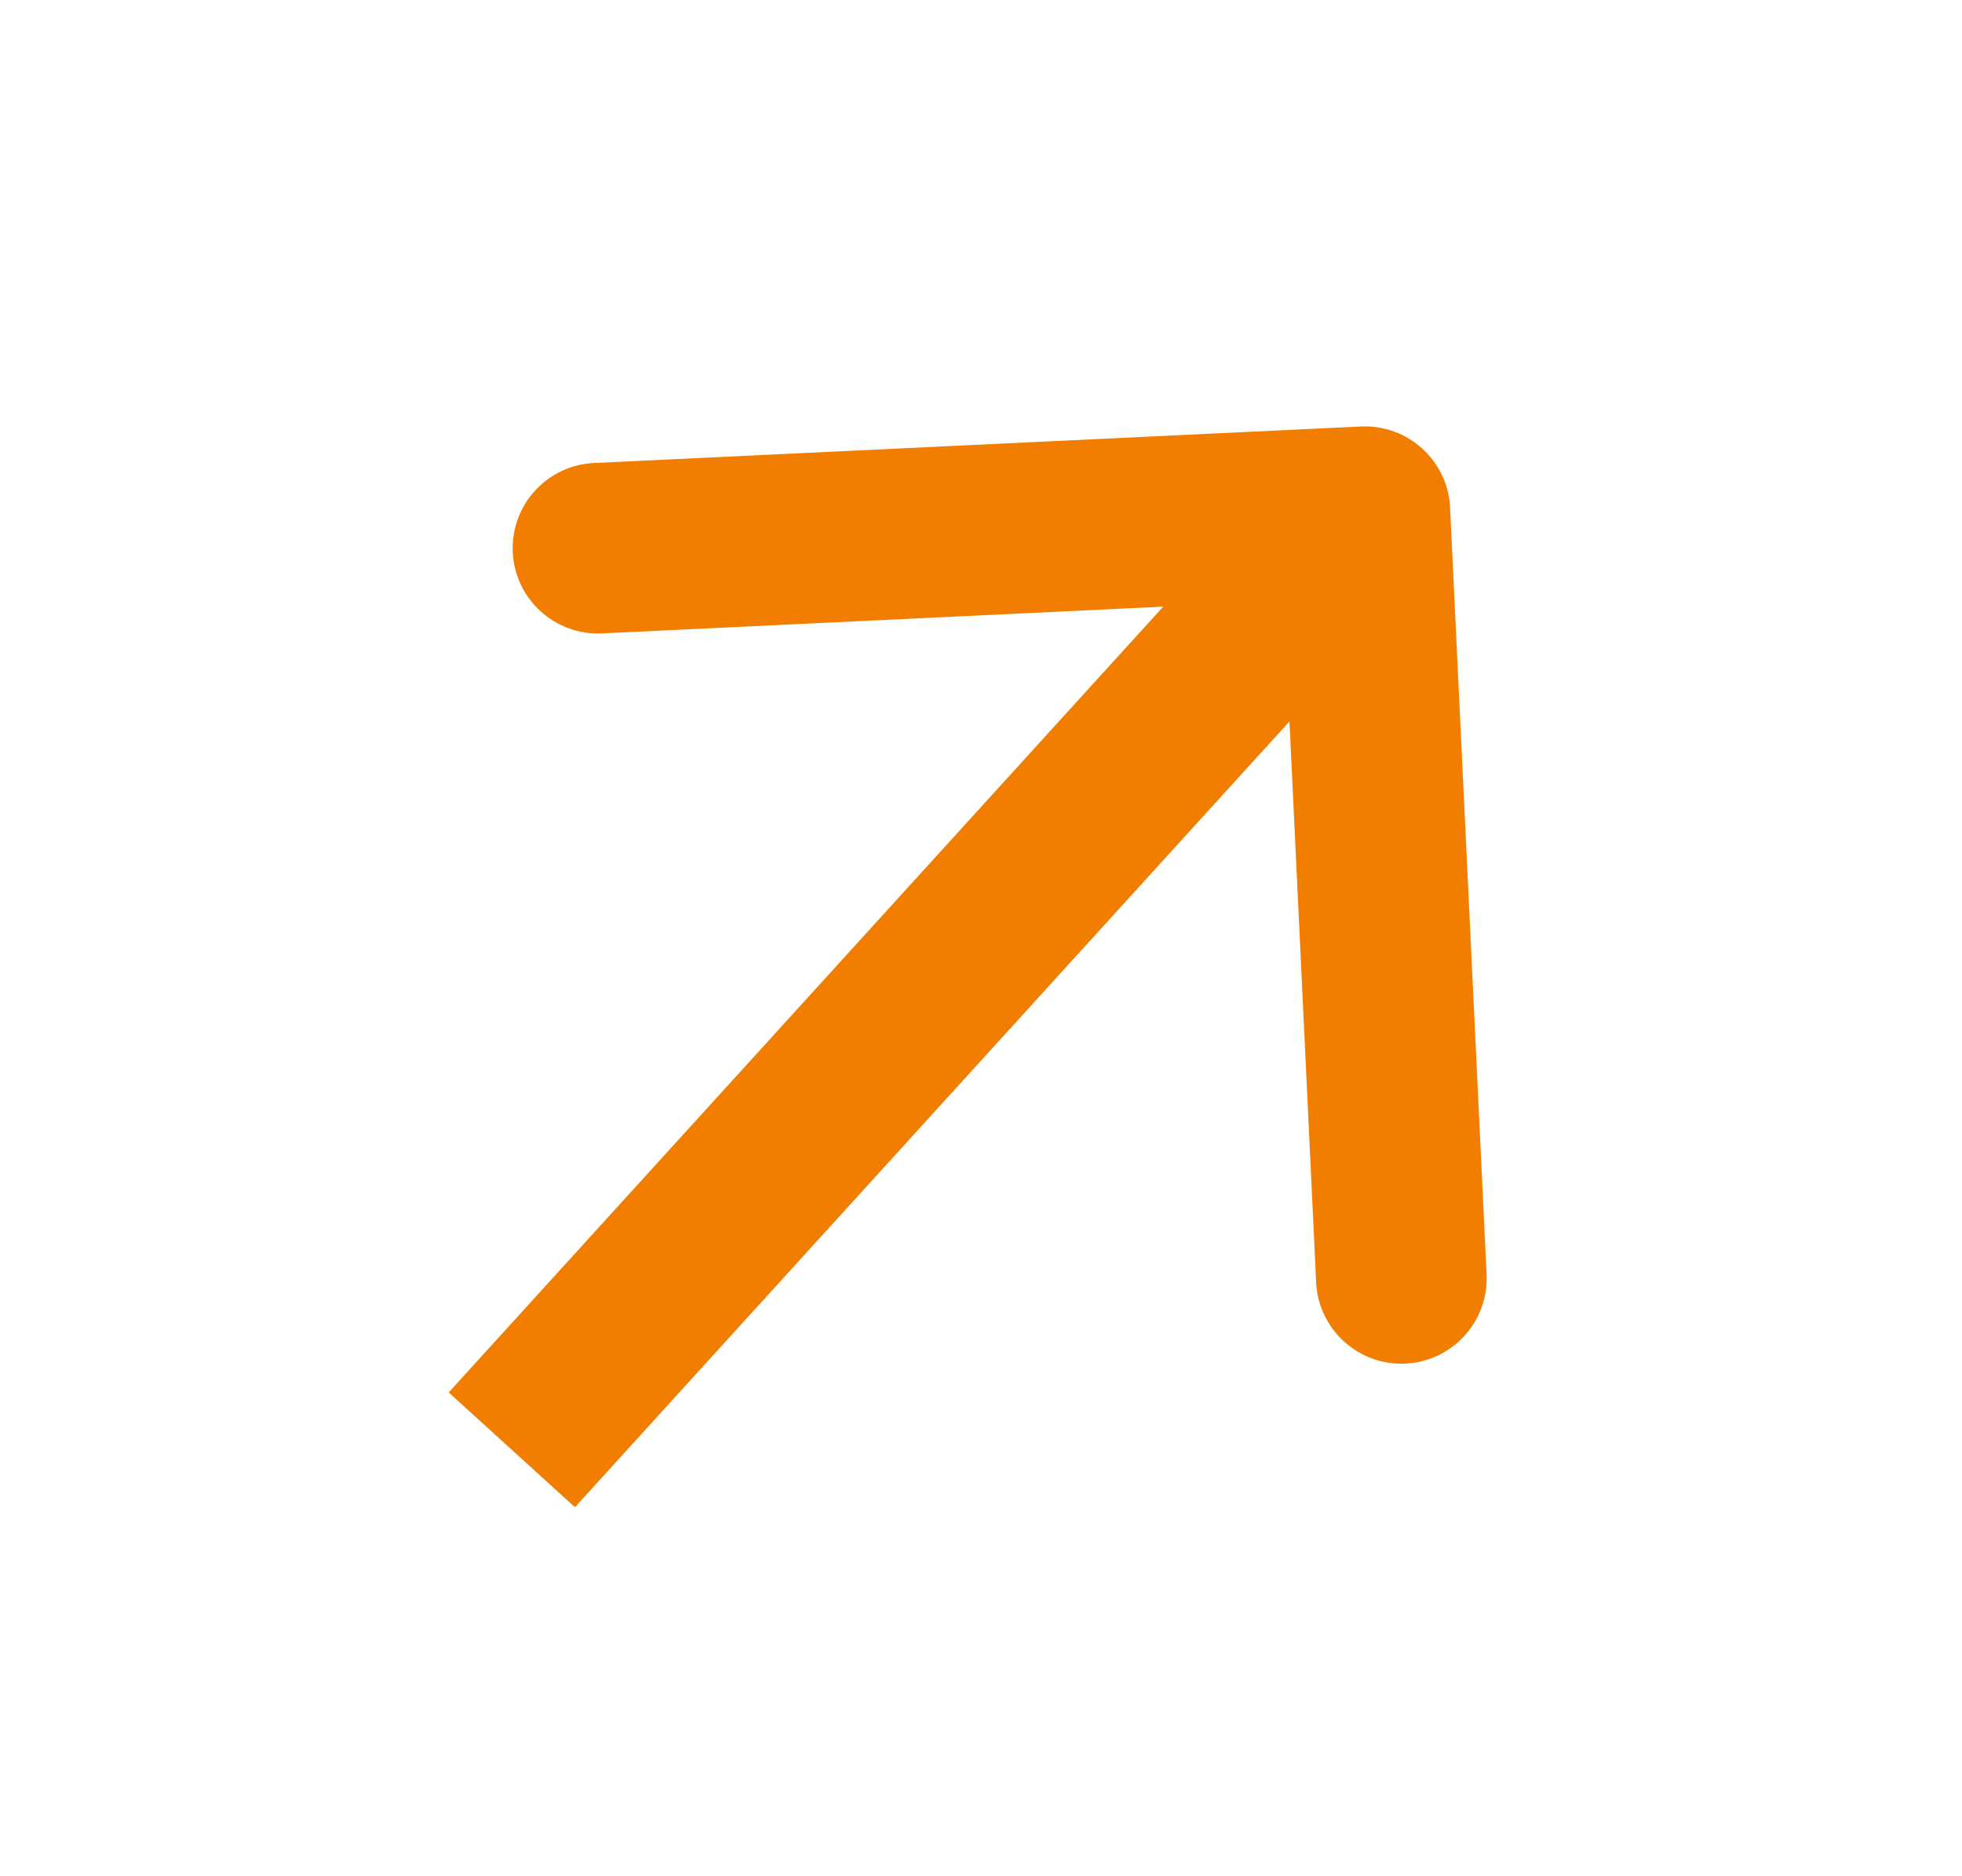 <svg width="23" height="22" viewBox="0 0 23 22" fill="none" xmlns="http://www.w3.org/2000/svg">
<path d="M16.999 5.952C16.973 5.401 16.504 4.975 15.952 5.001L6.963 5.429C6.411 5.455 5.985 5.924 6.011 6.476C6.038 7.027 6.506 7.453 7.058 7.427L15.049 7.046L15.429 15.037C15.456 15.589 15.924 16.015 16.476 15.989C17.027 15.962 17.453 15.494 17.427 14.942L16.999 5.952ZM6.74 17.673L16.74 6.673L15.26 5.327L5.26 16.327L6.74 17.673Z" fill="#F17E01"/>
</svg>
